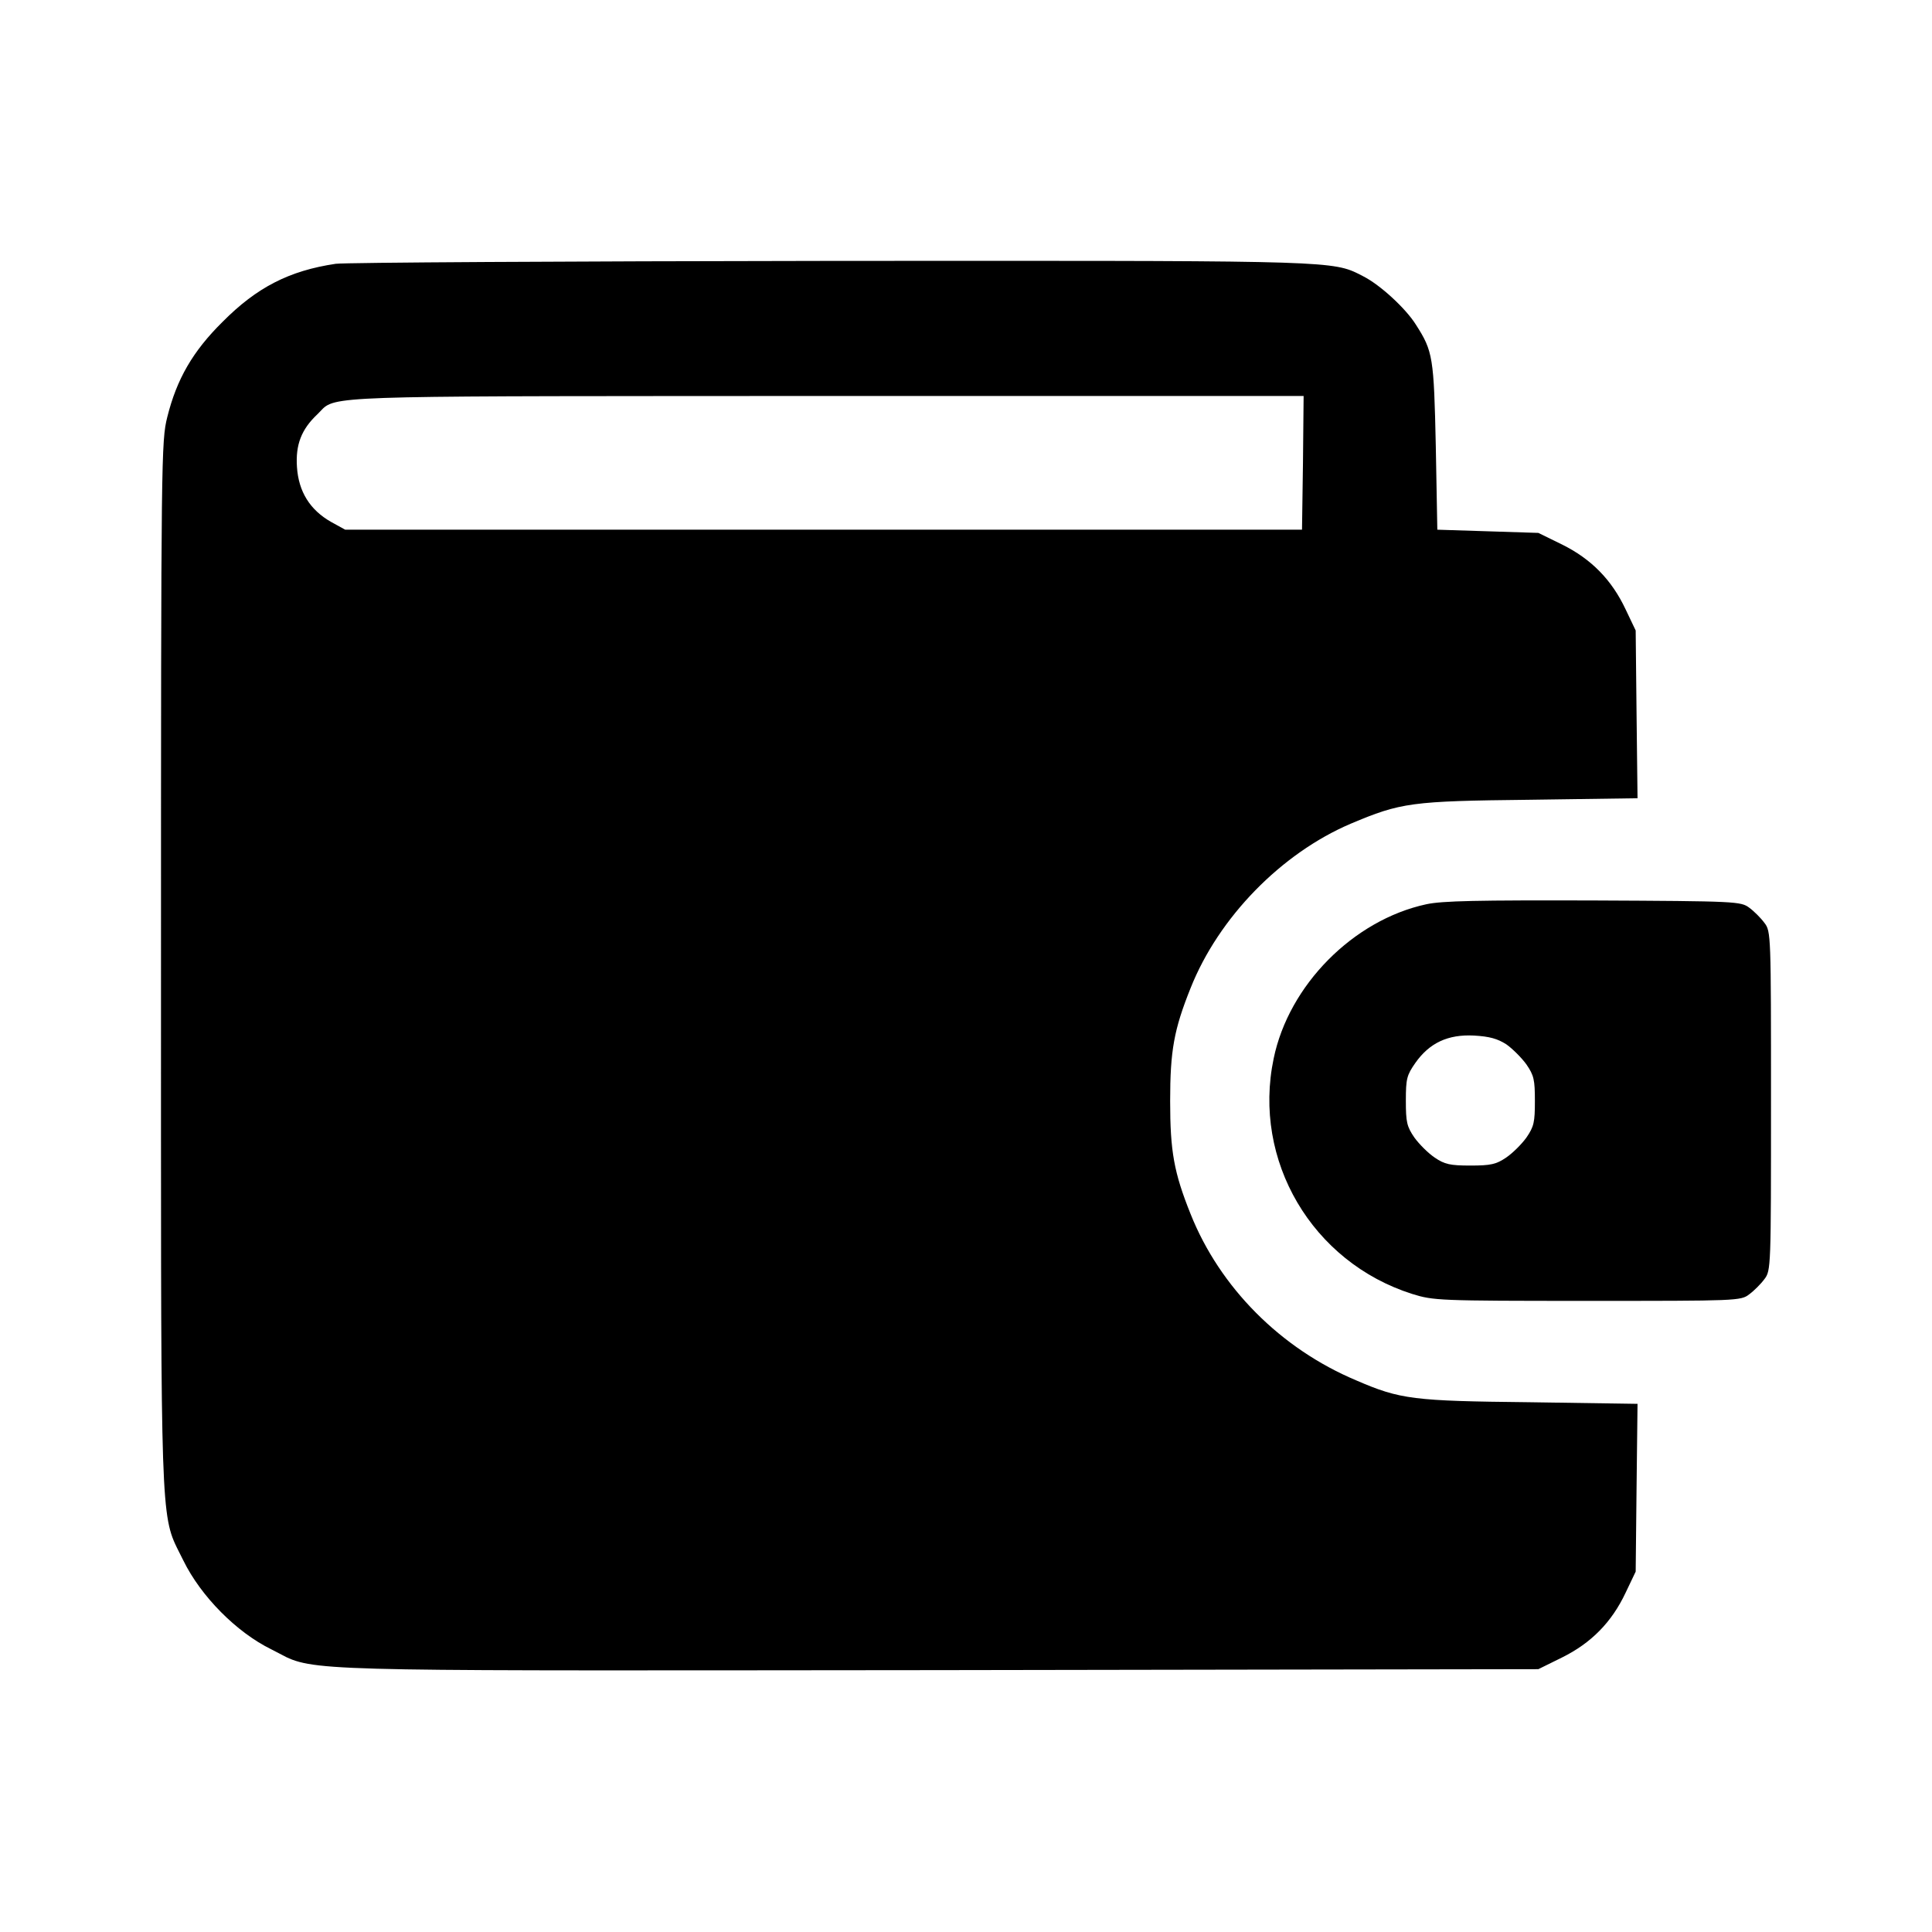 <svg width="24" height="24" viewBox="0 0 24 24" fill="none" xmlns="http://www.w3.org/2000/svg">
<path fill-rule="evenodd" clip-rule="evenodd" d="M2.763 4C3.189 3.57 3.592 3.363 4.17 3.277C4.28 3.261 7.04 3.245 10.309 3.241C16.126 3.238 16.52 3.234 16.841 3.385C16.872 3.399 16.902 3.415 16.936 3.433C17.144 3.538 17.464 3.832 17.59 4.035C17.801 4.364 17.812 4.438 17.836 5.544L17.855 6.58L18.485 6.6L19.11 6.62L19.404 6.764C19.767 6.944 20.021 7.202 20.194 7.57L20.319 7.832L20.33 8.876L20.342 9.916L19.001 9.935C17.527 9.951 17.402 9.97 16.78 10.232C15.916 10.6 15.138 11.398 14.79 12.274C14.583 12.79 14.536 13.052 14.536 13.677C14.536 14.303 14.583 14.565 14.79 15.081C15.153 15.992 15.908 16.754 16.851 17.149C17.394 17.384 17.558 17.404 19.001 17.419L20.342 17.439L20.33 18.479L20.319 19.523L20.194 19.785C20.021 20.152 19.767 20.41 19.404 20.59L19.11 20.735L11.65 20.747C4.423 20.753 3.941 20.769 3.556 20.585C3.499 20.557 3.444 20.525 3.369 20.488C2.939 20.277 2.497 19.832 2.278 19.386C2.238 19.304 2.204 19.242 2.175 19.178C1.988 18.77 2 18.271 2 11.996C2 5.642 2.004 5.478 2.078 5.181C2.196 4.708 2.395 4.364 2.763 4ZM16.174 6.58L16.186 5.748L16.194 4.919H10.262C4.524 4.922 4.189 4.91 4.015 5.072C3.992 5.094 3.972 5.118 3.943 5.146C3.744 5.333 3.67 5.525 3.689 5.802C3.709 6.107 3.85 6.334 4.112 6.483L4.288 6.58H10.231H16.174ZM15.822 13.149C16.01 12.238 16.811 11.429 17.718 11.233C17.918 11.19 18.356 11.182 19.799 11.186C21.574 11.194 21.625 11.198 21.73 11.276C21.789 11.319 21.875 11.405 21.918 11.464C22 11.569 22 11.613 22 13.677C22 15.742 22 15.784 21.918 15.89C21.875 15.949 21.789 16.035 21.73 16.078C21.625 16.16 21.582 16.16 19.72 16.16C17.863 16.16 17.808 16.156 17.543 16.074C16.299 15.679 15.556 14.416 15.822 13.149ZM18.962 13.223C18.903 13.141 18.79 13.028 18.712 12.973C18.602 12.903 18.504 12.875 18.309 12.864C17.988 12.848 17.758 12.954 17.582 13.204C17.476 13.356 17.464 13.399 17.464 13.673C17.464 13.939 17.476 13.994 17.57 14.131C17.629 14.213 17.742 14.326 17.824 14.381C17.945 14.463 18.012 14.479 18.266 14.479C18.52 14.479 18.587 14.463 18.708 14.381C18.79 14.326 18.903 14.213 18.962 14.131C19.056 13.994 19.067 13.939 19.067 13.677C19.067 13.415 19.056 13.36 18.962 13.223Z" fill="currentColor"/>
</svg>
